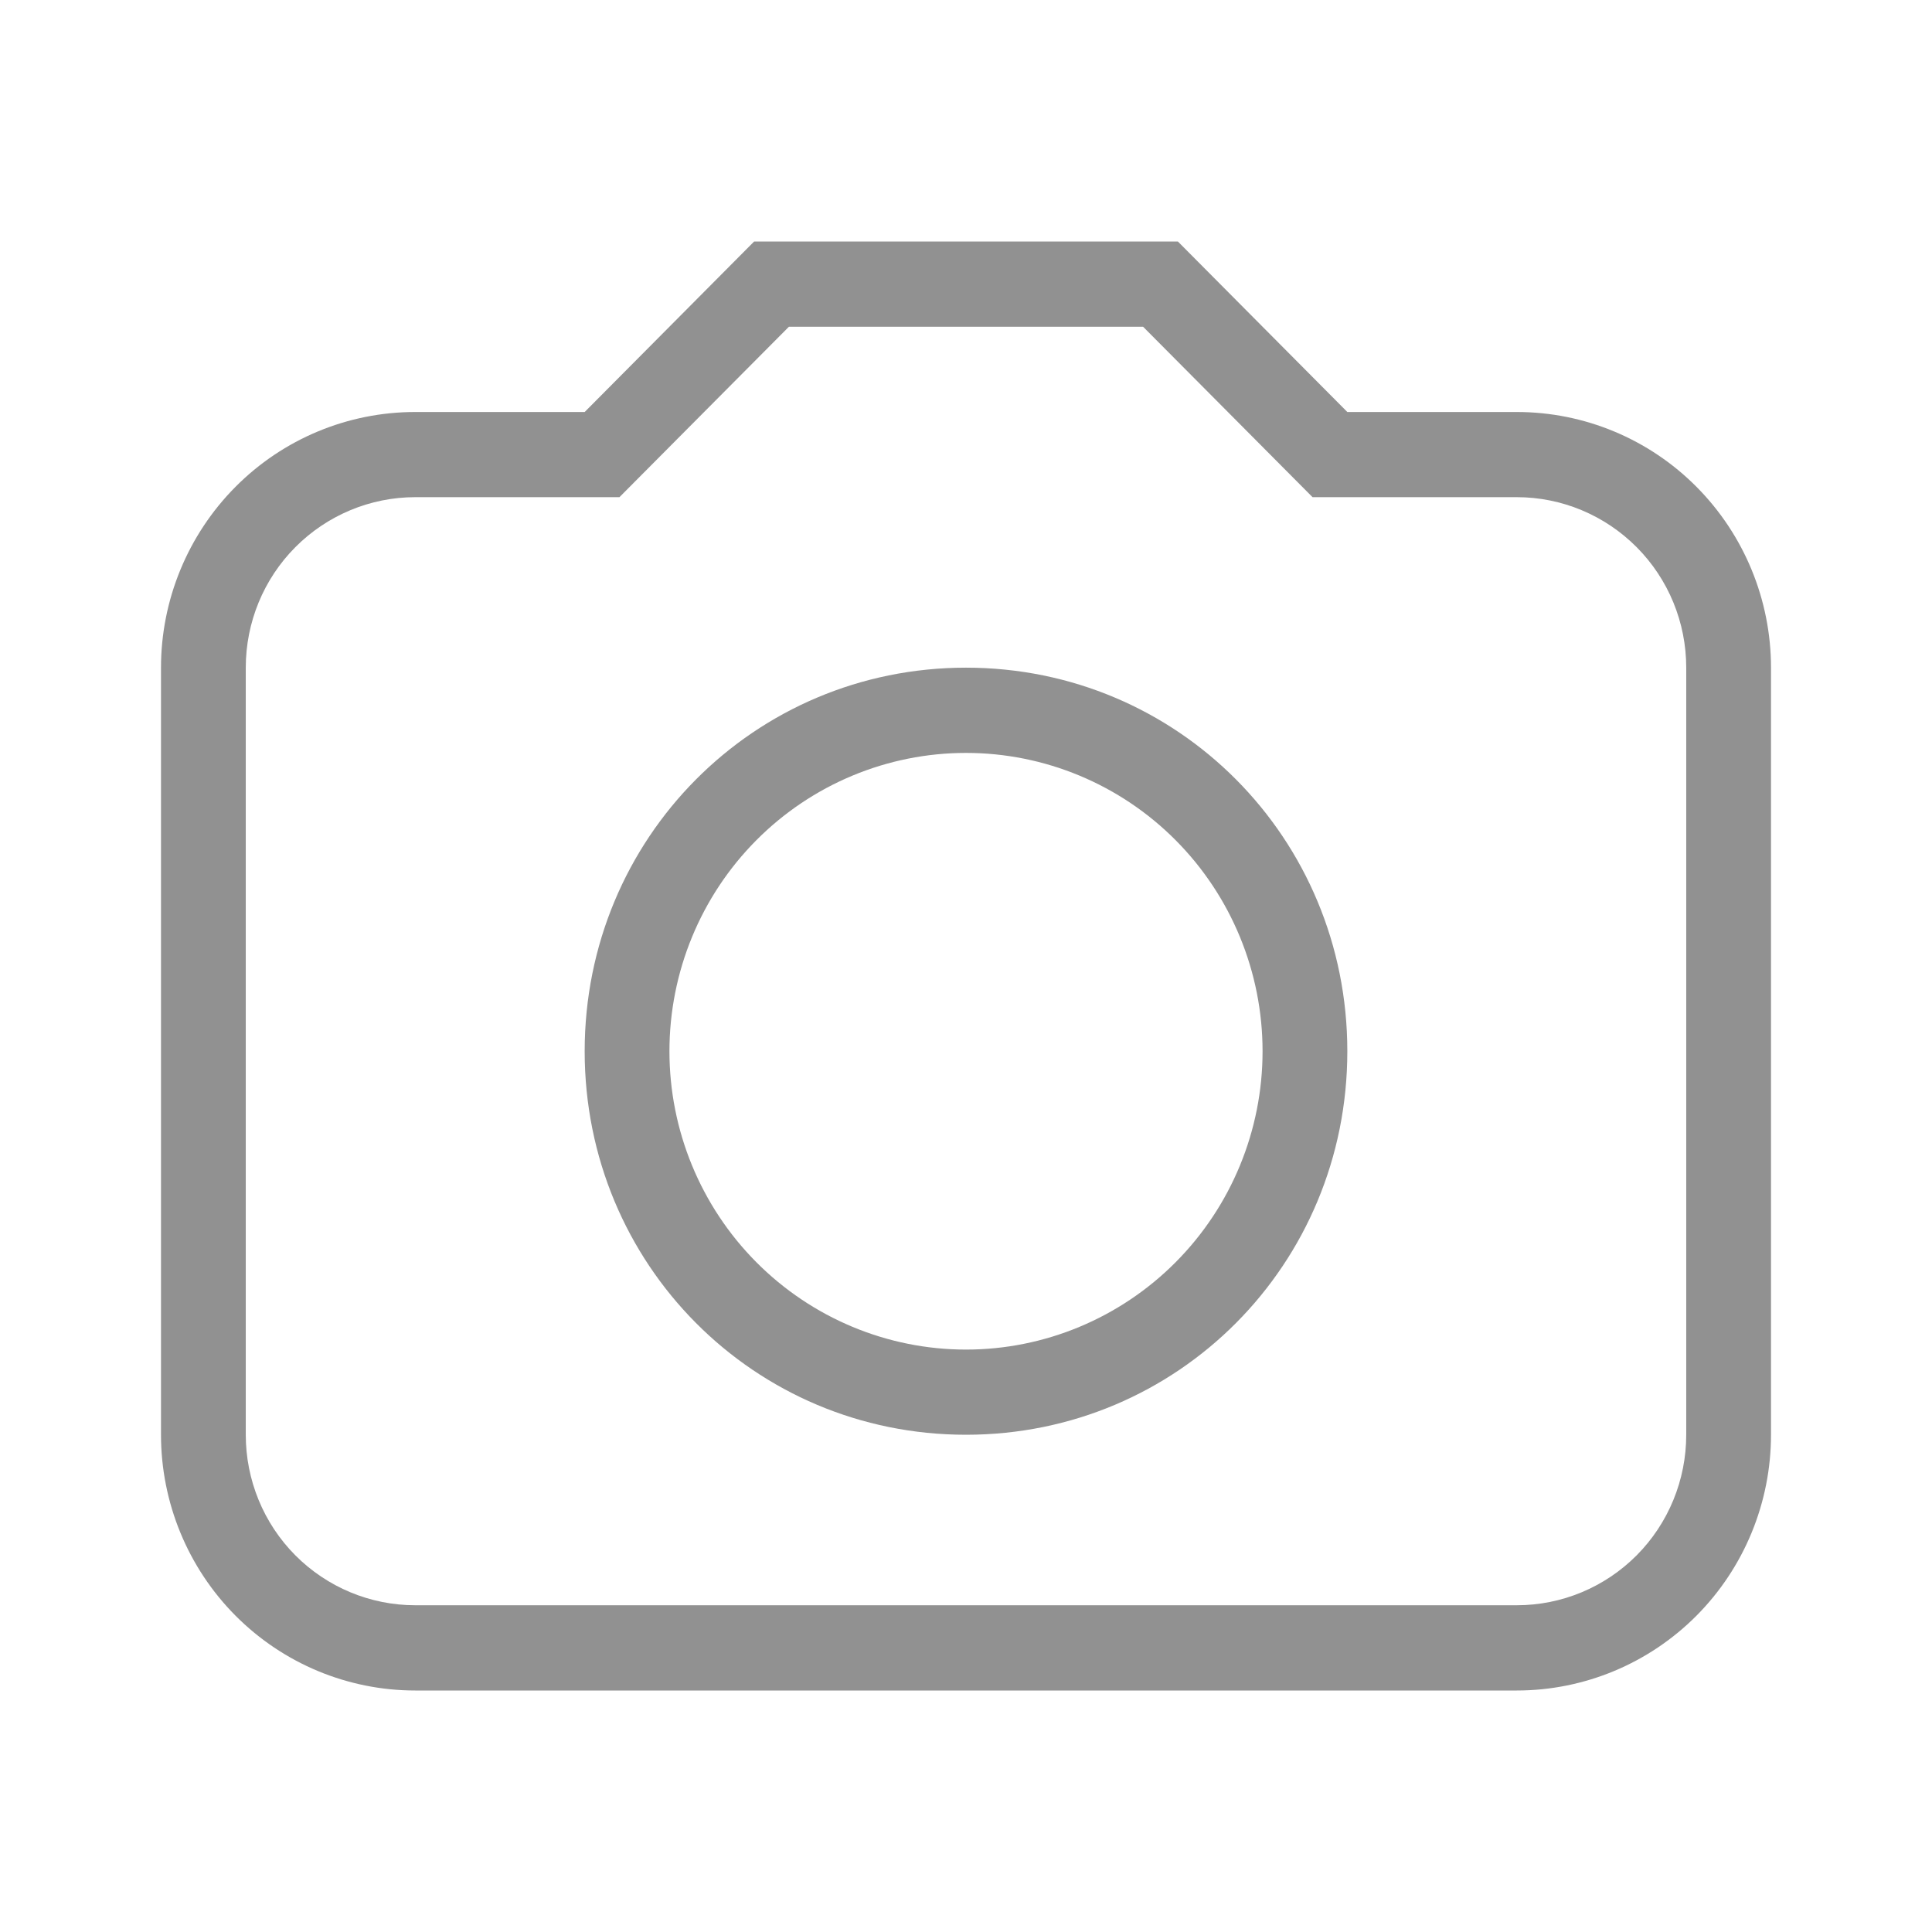 <svg width="24" height="24" viewBox="0 0 24 24" fill="none" xmlns="http://www.w3.org/2000/svg">
<g id="&#236;&#185;&#180;&#235;&#169;&#148;&#235;&#157;&#188;">
<path id="Vector" d="M12 8.294C14.632 8.294 16.737 10.412 16.737 13.059C16.737 15.706 14.632 17.823 12 17.823C9.368 17.823 7.263 15.706 7.263 13.059C7.263 10.412 9.368 8.294 12 8.294ZM12 9.353C11.023 9.353 10.086 9.743 9.395 10.438C8.704 11.133 8.316 12.076 8.316 13.059C8.316 14.042 8.704 14.984 9.395 15.679C10.086 16.374 11.023 16.765 12 16.765C12.977 16.765 13.914 16.374 14.605 15.679C15.296 14.984 15.684 14.042 15.684 13.059C15.684 12.076 15.296 11.133 14.605 10.438C13.914 9.743 12.977 9.353 12 9.353ZM5.158 5.118H7.263L9.368 3H14.632L16.737 5.118H18.842C19.68 5.118 20.483 5.452 21.075 6.048C21.667 6.644 22 7.452 22 8.294V17.823C22 18.666 21.667 19.474 21.075 20.07C20.483 20.665 19.68 21 18.842 21H5.158C4.32 21 3.517 20.665 2.925 20.07C2.333 19.474 2 18.666 2 17.823V8.294C2 7.452 2.333 6.644 2.925 6.048C3.517 5.452 4.32 5.118 5.158 5.118ZM9.8 4.059L7.695 6.176H5.158C4.6 6.176 4.064 6.4 3.669 6.797C3.274 7.194 3.053 7.732 3.053 8.294V17.823C3.053 18.385 3.274 18.924 3.669 19.321C4.064 19.718 4.6 19.941 5.158 19.941H18.842C19.401 19.941 19.936 19.718 20.331 19.321C20.726 18.924 20.947 18.385 20.947 17.823V8.294C20.947 7.732 20.726 7.194 20.331 6.797C19.936 6.4 19.401 6.176 18.842 6.176H16.305L14.2 4.059H9.8Z" fill="#919191"/>
</g>
</svg>
